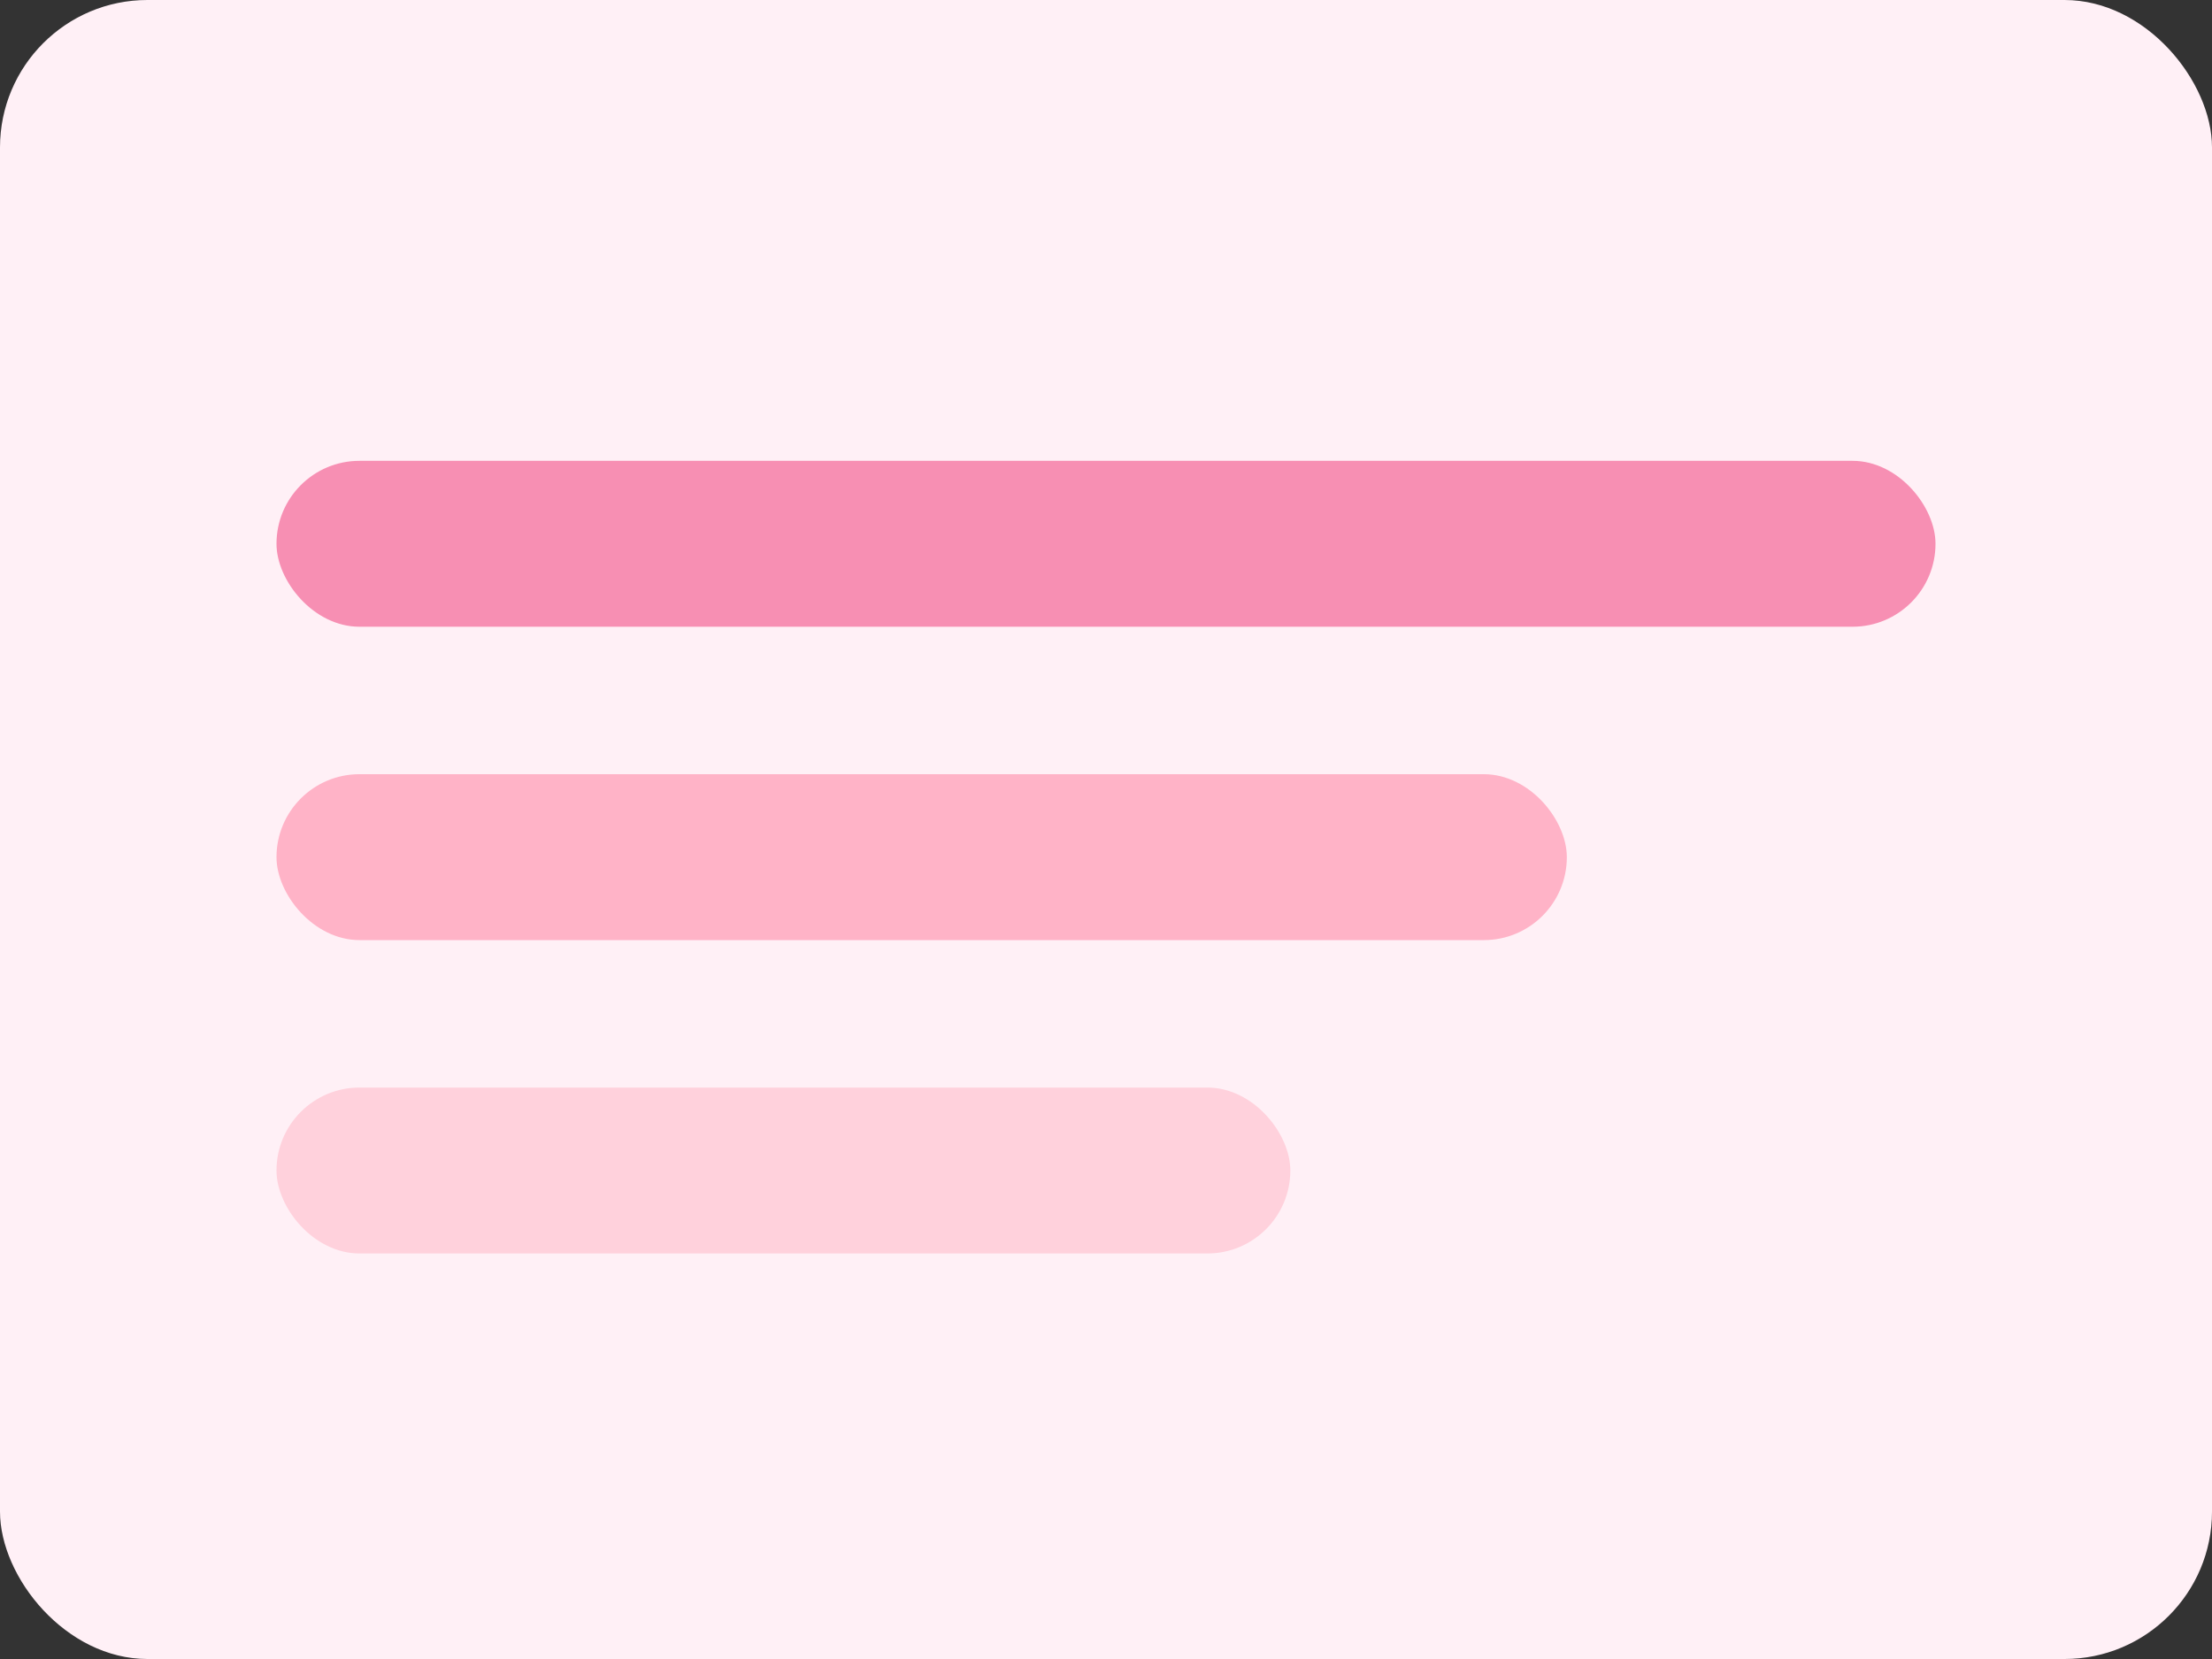 <svg xmlns='http://www.w3.org/2000/svg' viewBox='0 0 240 180'>
<rect x="0" y="0" width="240" height="180" fill="#333333" stroke="none"/>
<rect width='240' height='180' rx='16' fill='#fff0f6'/>
<rect x='30' y='50' width='180' height='18' rx='9' fill='#f78fb3'/>
<rect x='30' y='84' width='140' height='18' rx='9' fill='#ffb3c7'/>
<rect x='30' y='118' width='110' height='18' rx='9' fill='#ffd1dc'/>
</svg>